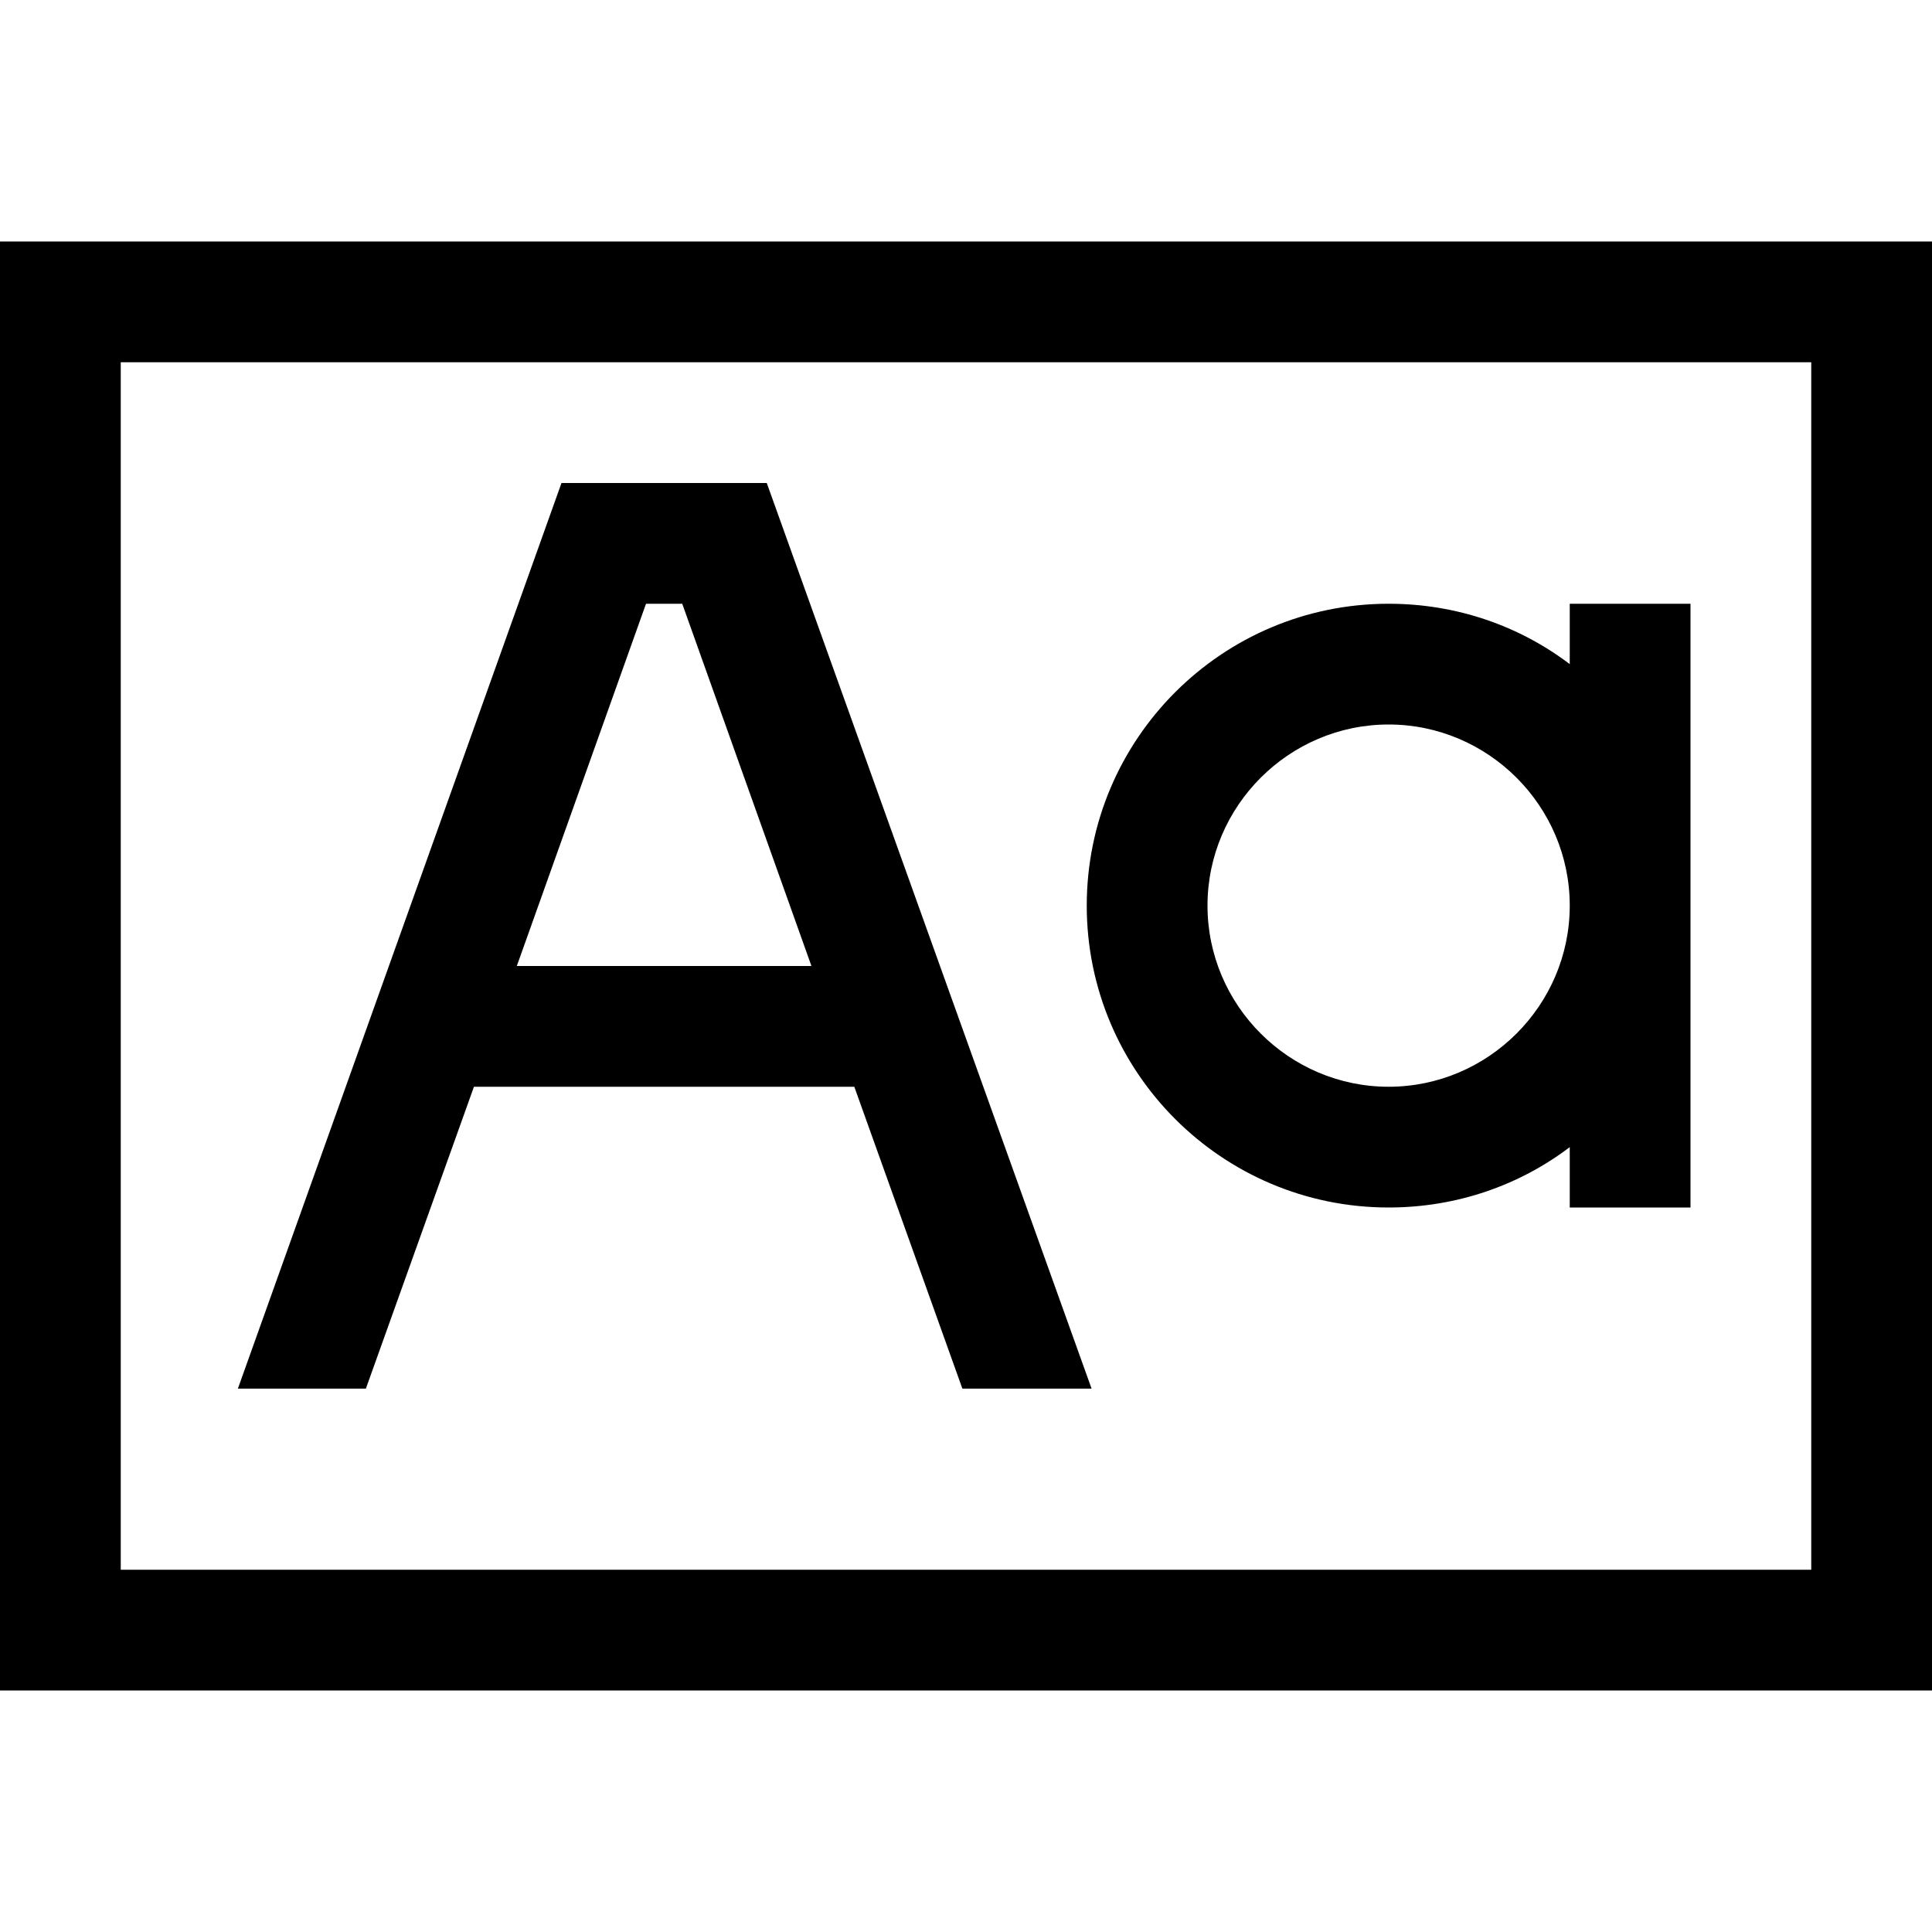 <?xml version="1.0" encoding="utf-8"?>
<!-- Generator: Adobe Illustrator 16.0.0, SVG Export Plug-In . SVG Version: 6.00 Build 0)  -->
<!DOCTYPE svg PUBLIC "-//W3C//DTD SVG 1.1//EN" "http://www.w3.org/Graphics/SVG/1.1/DTD/svg11.dtd">
<svg xmlns="http://www.w3.org/2000/svg" xmlns:xlink="http://www.w3.org/1999/xlink" version="1.1" id="Capa_1" x="0px" y="0px" width="32px" height="32px" viewBox="0 0 32 32" style="enable-background:new 0 0 32 32;" xml:space="preserve">
<g>
	<path d="M30,6v20H2V6H30 M32,4H0v24h32V4L32,4z"/>
</g>
<path d="M26,10v1c-0.83-0.63-1.87-1-3-1c-2.76,0-5,2.24-5,5s2.24,5,5,5c1.13,0,2.17-0.37,3-1v1h2V10H26z M23,18c-1.65,0-3-1.35-3-3  s1.35-3,3-3s3,1.35,3,3S24.65,18,23,18z M12.7,8H9.3L3.94,23h2.12l1.79-5h6.3l1.79,5h2.14L12.7,8z M8.56,16l2.14-6h0.6l2.14,6H8.56z  "/>
</svg>
